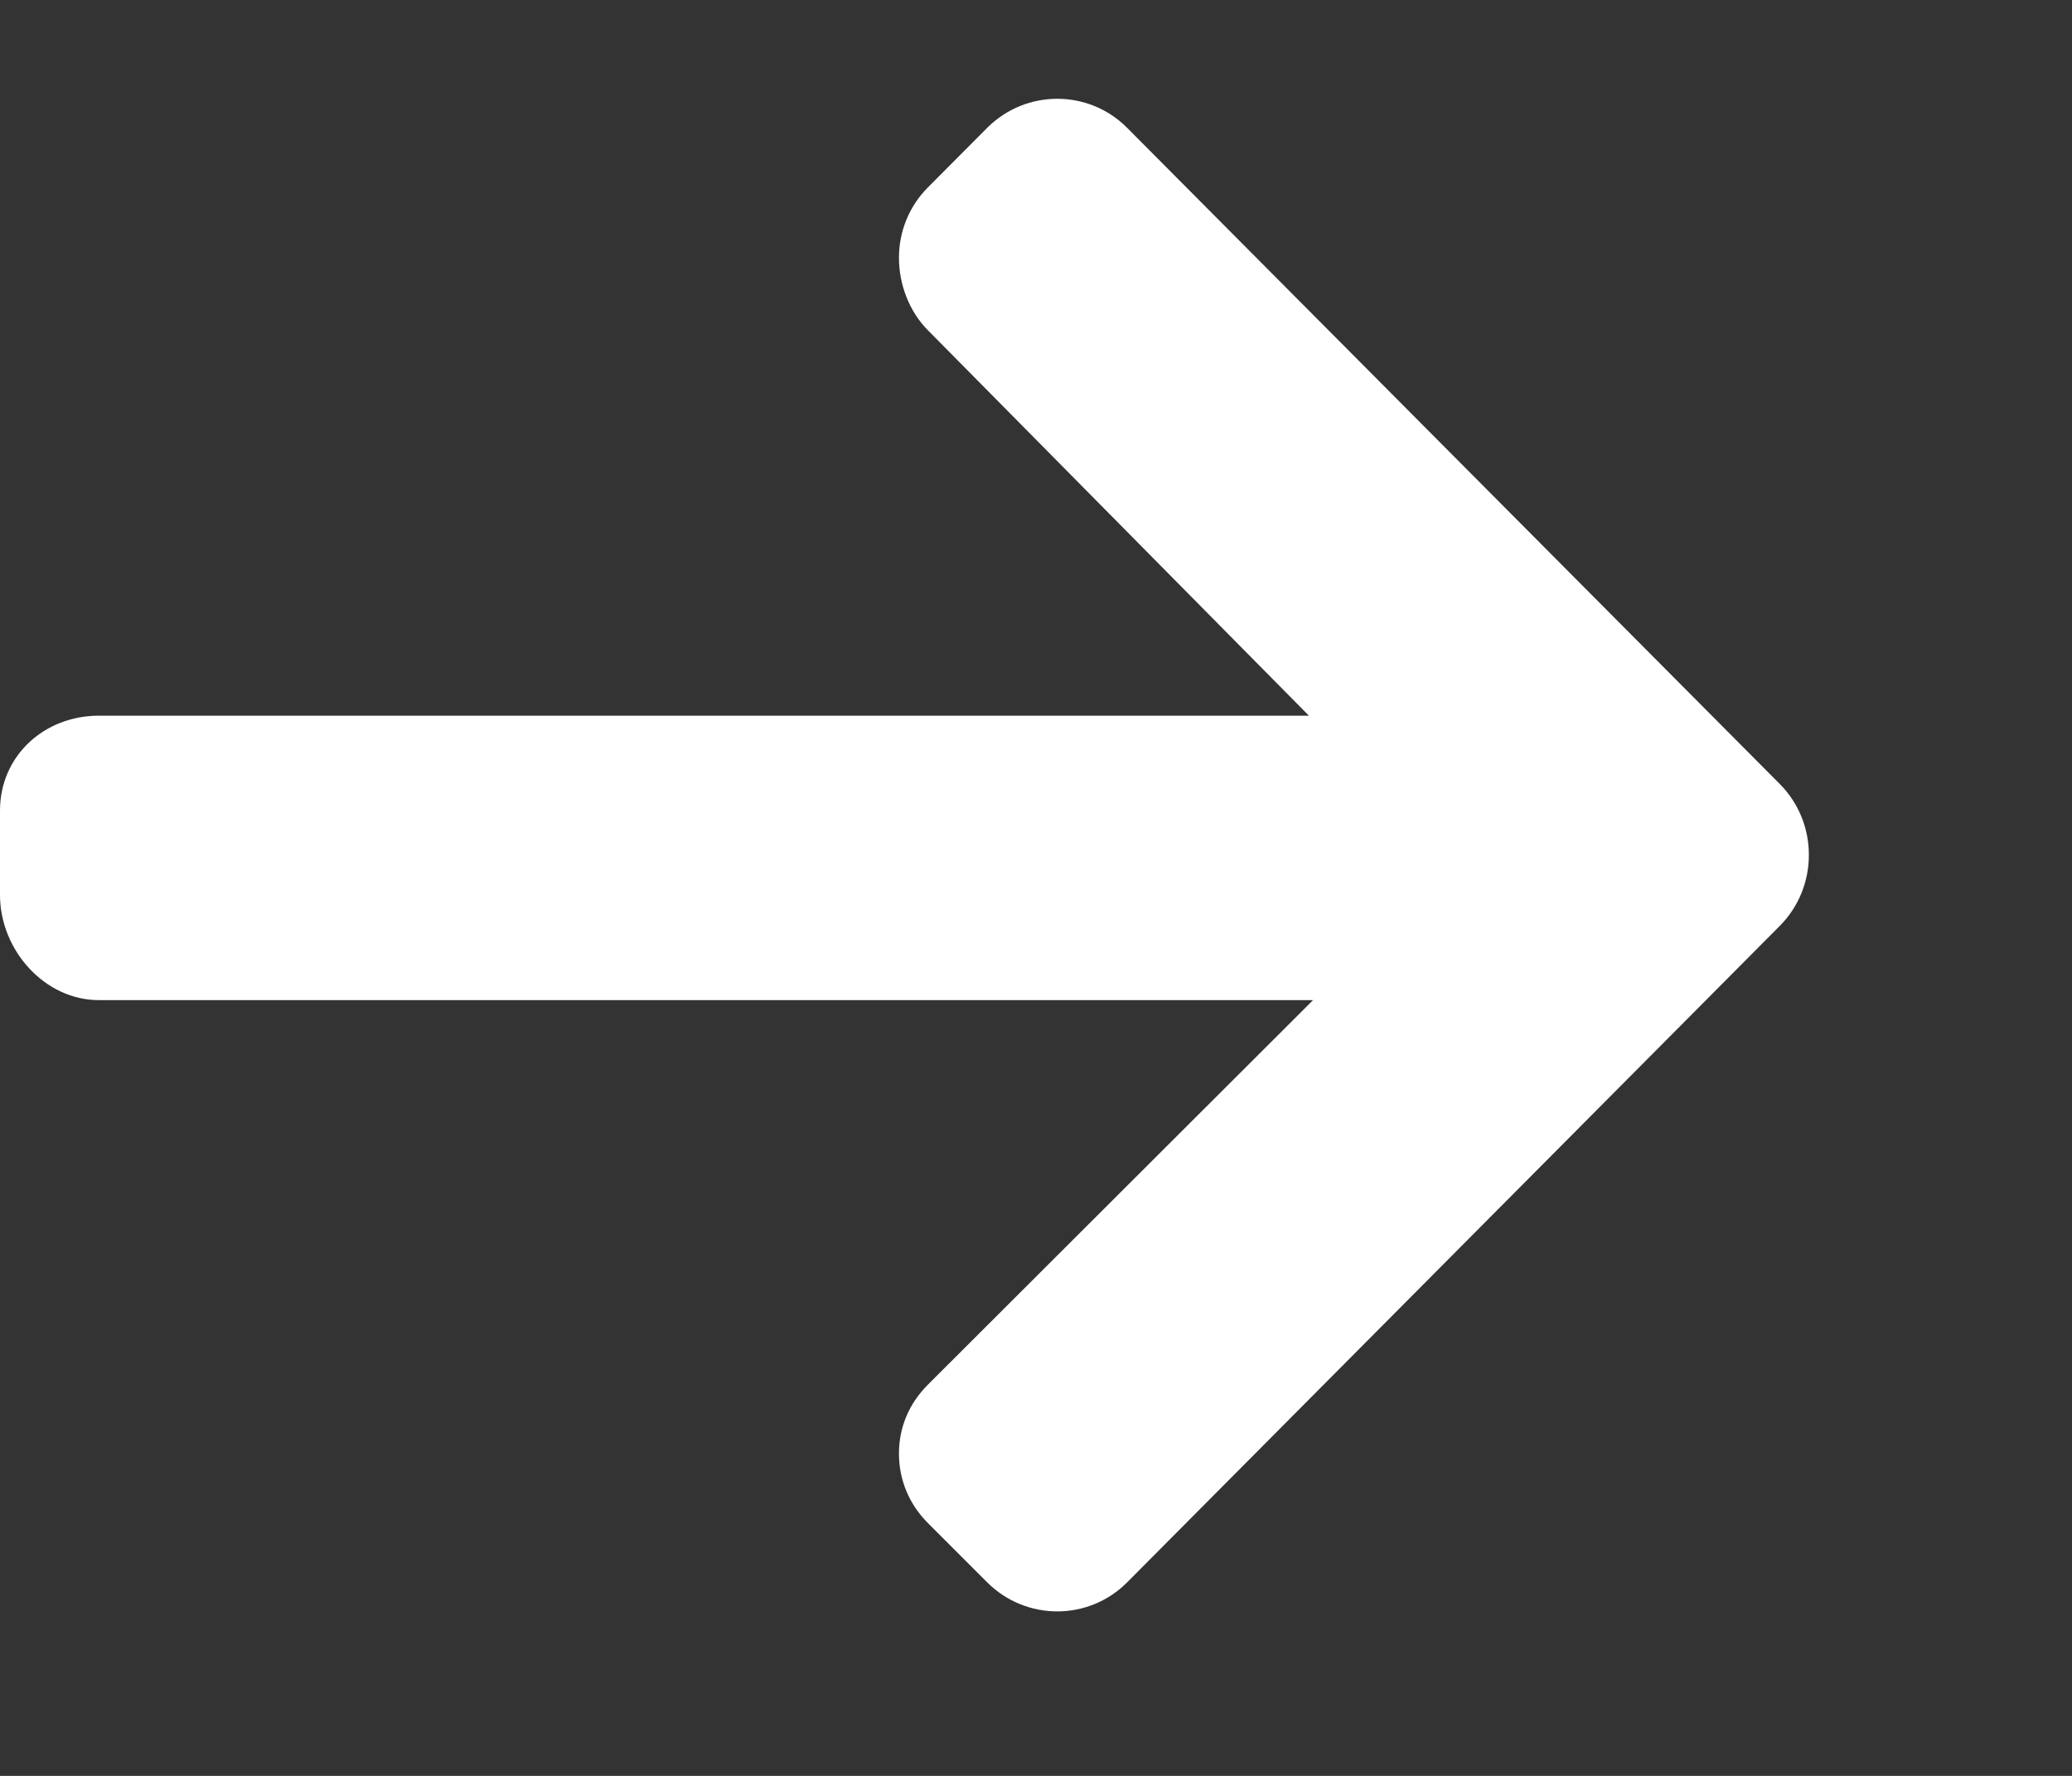 <svg width="7" height="6" viewBox="0 0 7 6" fill="none" xmlns="http://www.w3.org/2000/svg">
<rect x="0" y="0" width="7" height="6" fill="#333333" stroke="none"/>
<path fill-rule="evenodd" clip-rule="evenodd" d="M3.335 0.432L3.135 0.633C3.072 0.696 3.037 0.781 3.037 0.871C3.037 0.961 3.072 1.053 3.135 1.116L4.422 2.418L0.334 2.418C0.15 2.418 0 2.553 0 2.739L0 3.024C0 3.209 0.15 3.379 0.334 3.379L4.436 3.379L3.135 4.678C3.072 4.741 3.037 4.821 3.037 4.911C3.037 5.001 3.072 5.083 3.135 5.146L3.335 5.346C3.466 5.477 3.678 5.477 3.808 5.346L6.014 3.127C6.076 3.064 6.111 2.979 6.111 2.889V2.888C6.111 2.798 6.076 2.713 6.014 2.65L3.808 0.432C3.678 0.301 3.466 0.301 3.335 0.432Z" fill="white"/>
</svg>
